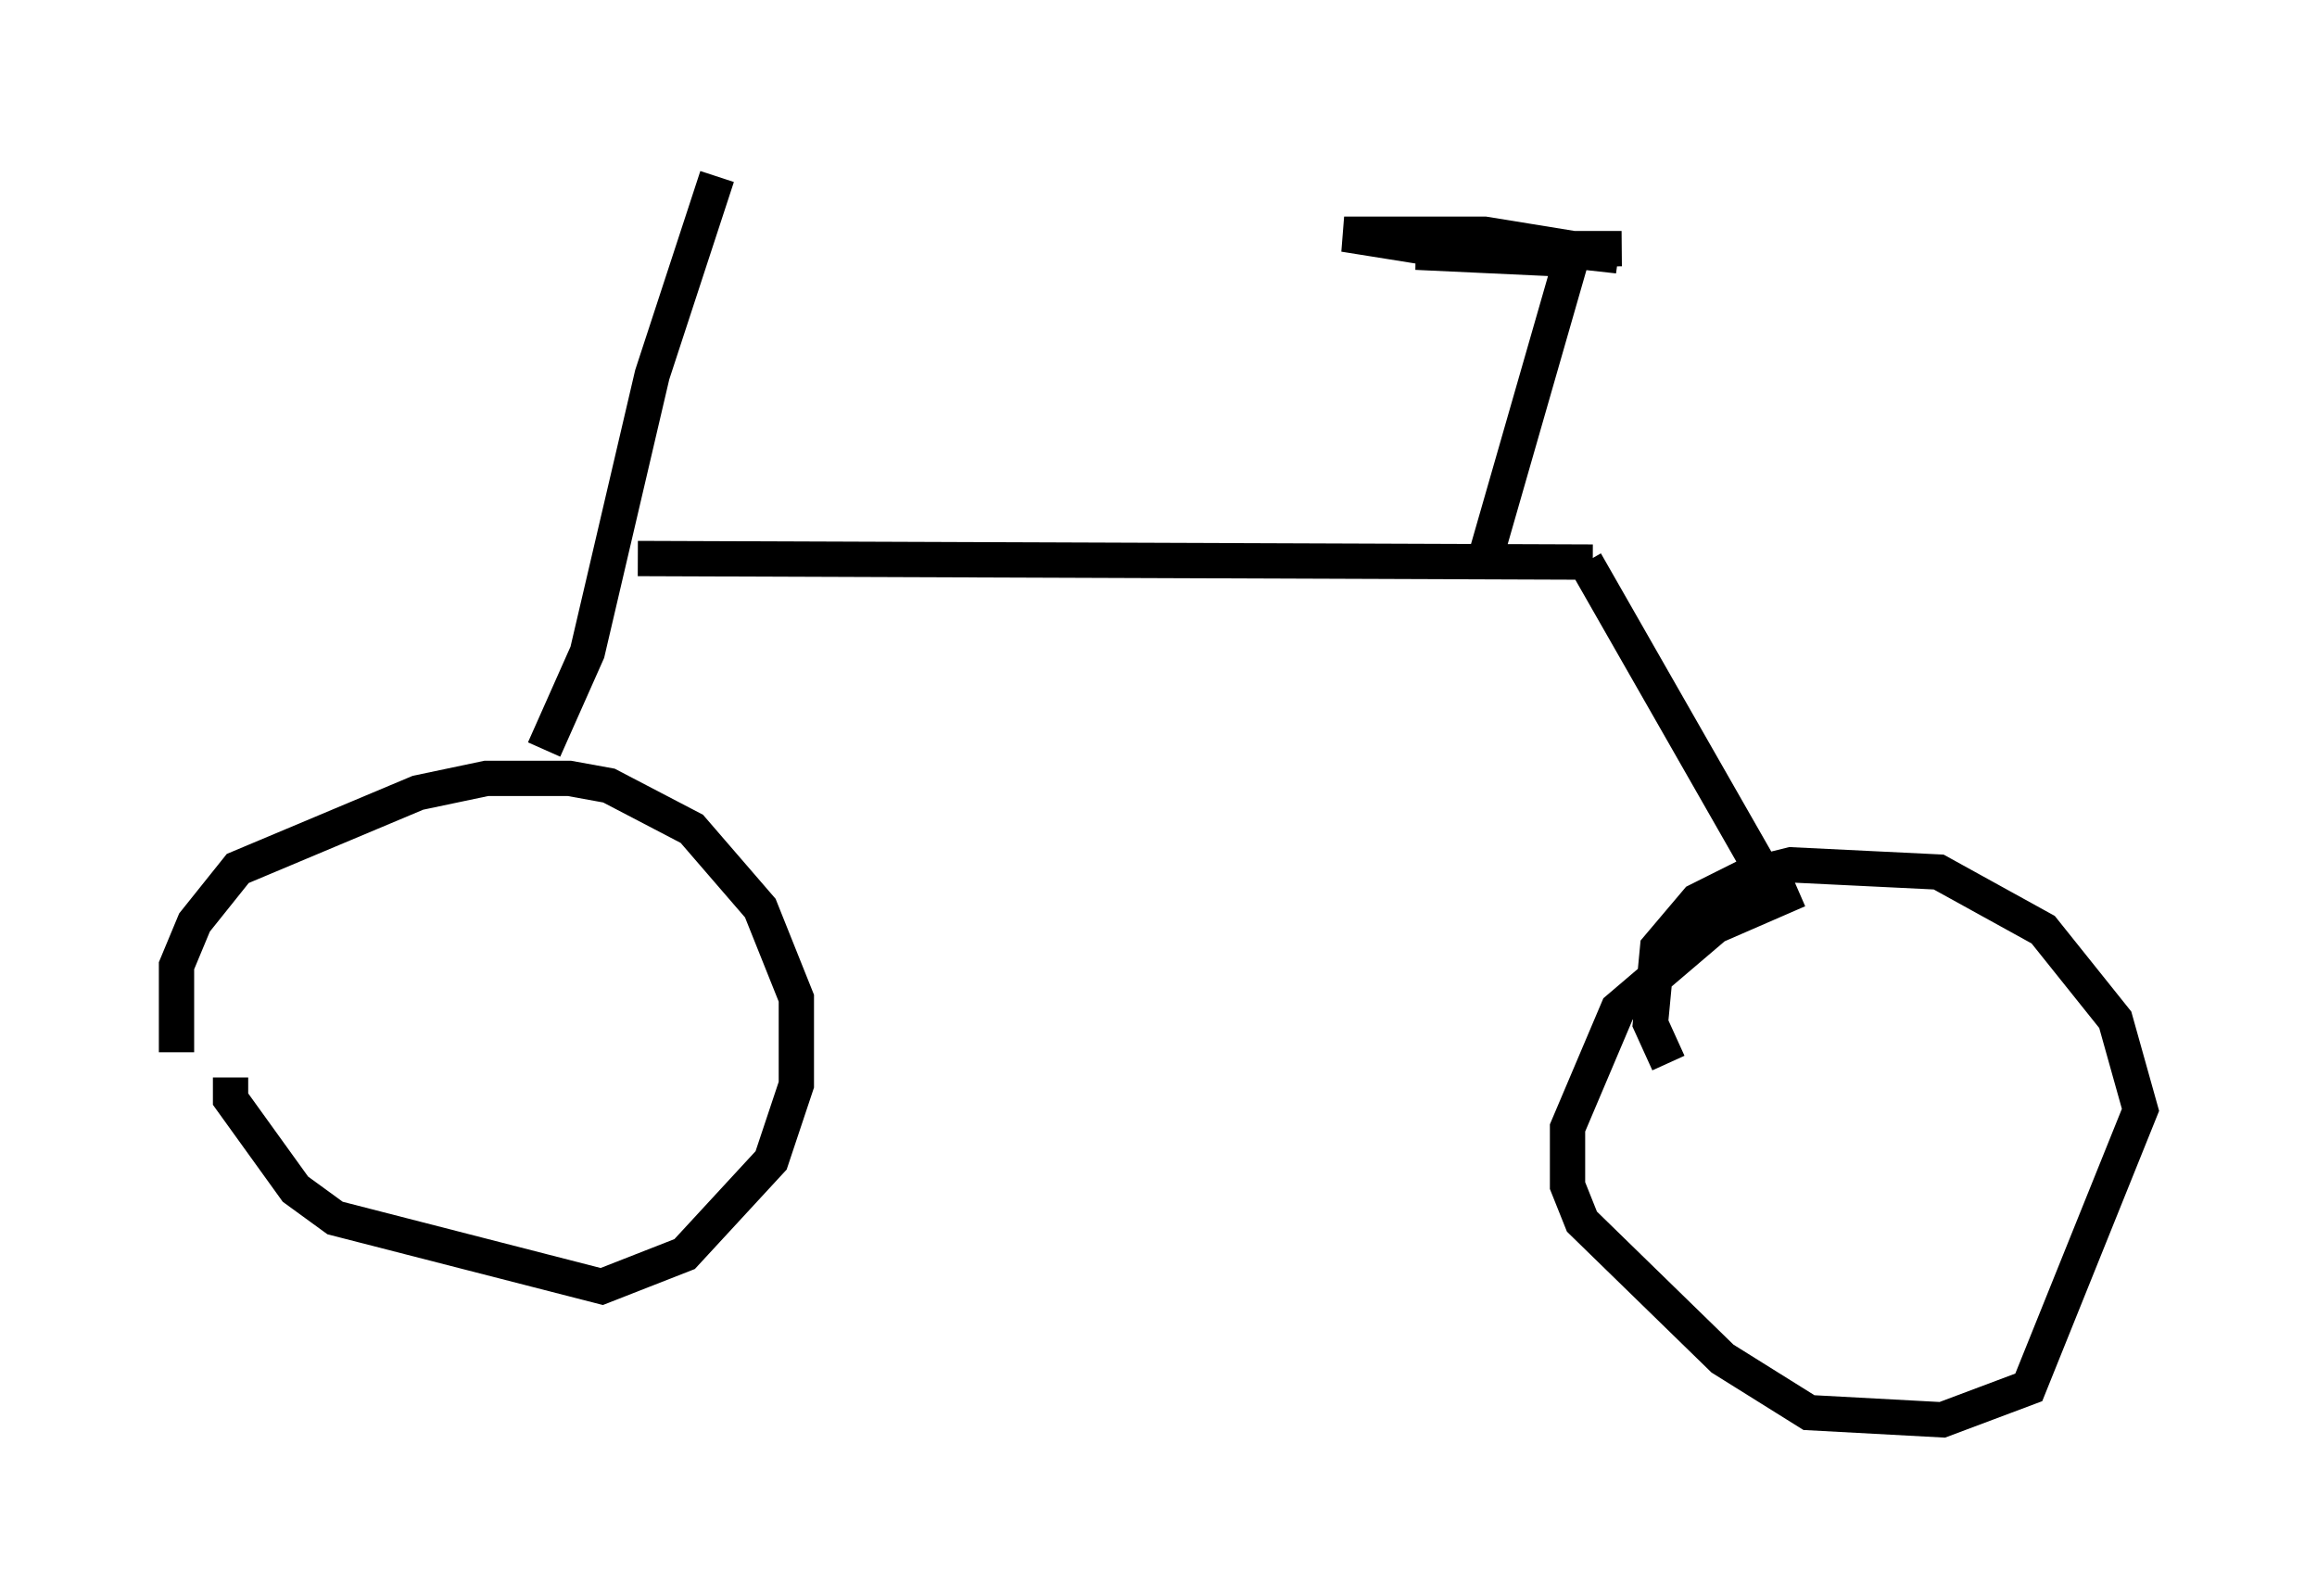 <?xml version="1.0" encoding="utf-8" ?>
<svg baseProfile="full" height="45.219" version="1.1" width="65.636" xmlns="http://www.w3.org/2000/svg" xmlns:ev="http://www.w3.org/2001/xml-events" xmlns:xlink="http://www.w3.org/1999/xlink"><defs /><rect fill="white" height="45.219" width="65.636" x="0" y="0" /><path d="M5.51, 32.257 m-0.51, -2.45 l0.0, -2.45 0.51, -1.225 l1.225, -1.531 5.104, -2.144 l1.94, -0.408 2.348, 0.0 l1.123, 0.204 2.348, 1.225 l1.94, 2.246 1.021, 2.552 l0.0, 2.45 -0.715, 2.144 l-2.45, 2.654 -2.348, 0.919 l-7.554, -1.94 -1.123, -0.817 l-1.838, -2.552 0.0, -0.613 m40.732, -0.408 l-0.51, -1.123 0.204, -2.144 l1.123, -1.327 1.429, -0.715 l1.225, -0.306 4.185, 0.204 l2.96, 1.633 2.042, 2.552 l0.715, 2.552 -3.165, 7.861 l-2.45, 0.919 -3.777, -0.204 l-2.45, -1.531 -3.981, -3.879 l-0.408, -1.021 0.0, -1.633 l1.429, -3.369 2.756, -2.348 l2.348, -1.021 m-35.525, -3.981 l1.225, -2.756 1.838, -7.861 l1.838, -5.615 m-2.246, 10.821 l27.052, 0.102 m-0.204, 0.0 l5.308, 9.29 m-8.269, -8.983 l2.552, -8.881 -4.39, -0.204 l5.819, -0.102 -5.308, 0.0 l-2.552, -0.408 3.981, 0.0 l3.777, 0.613 -3.675, -0.408 " fill="none" stroke="black" stroke-width="1" /></svg>